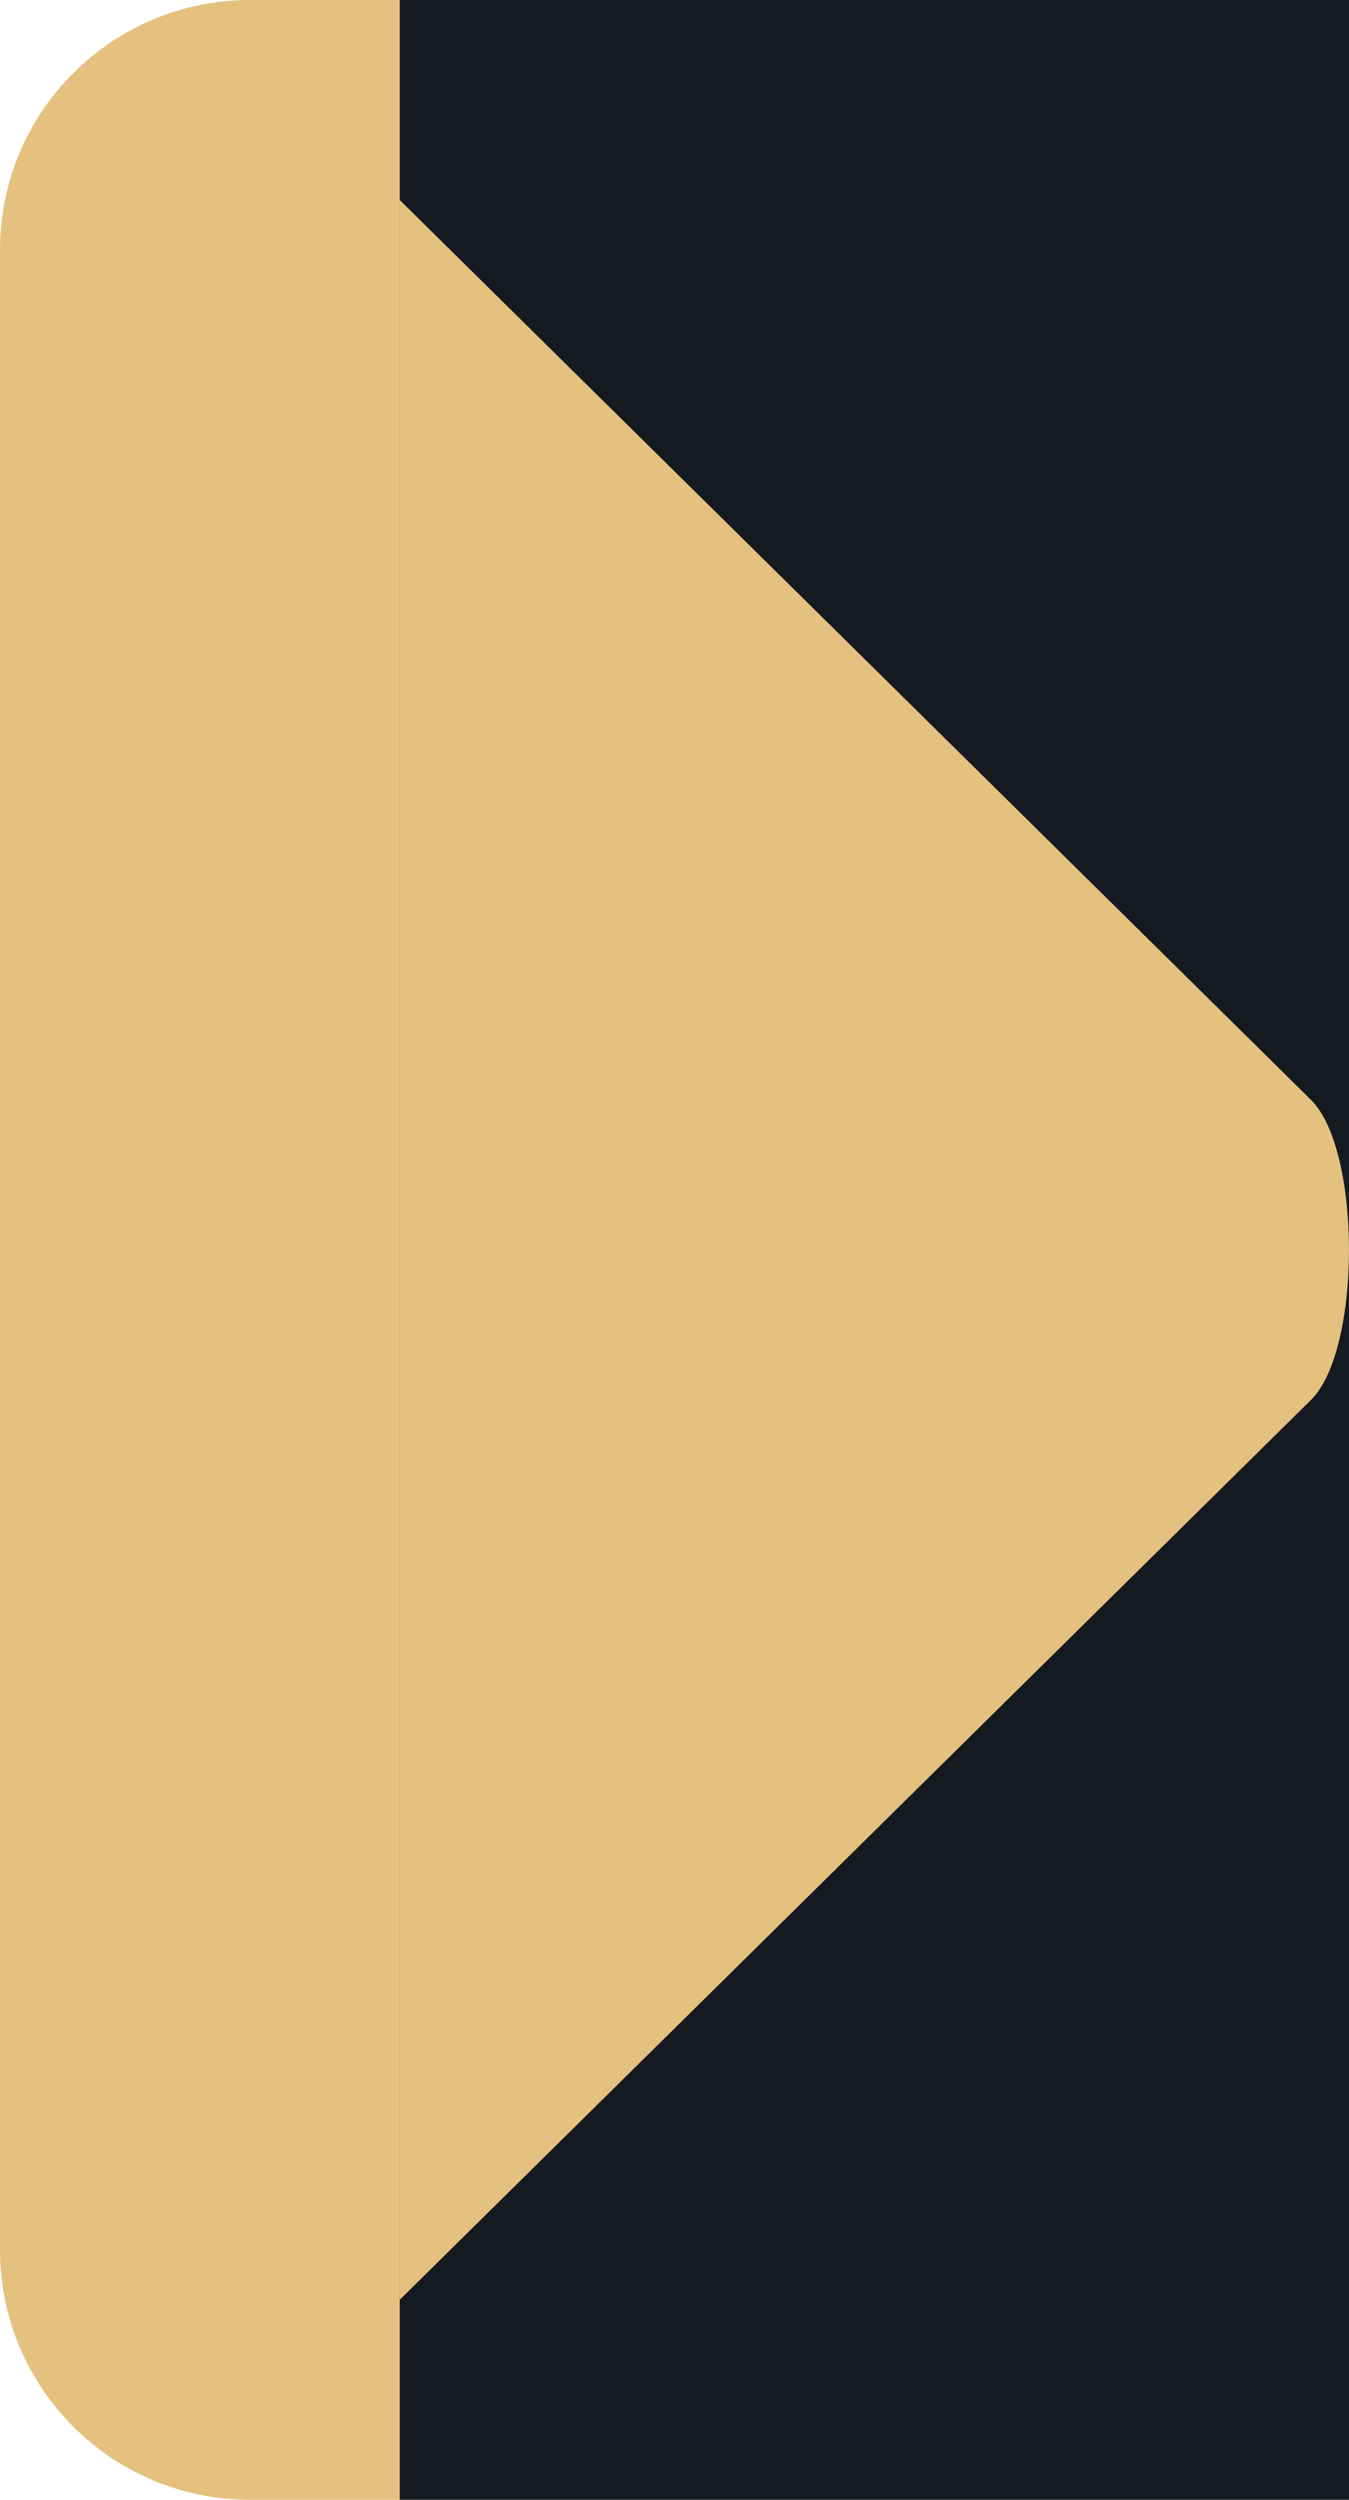 <svg viewBox="0 0 27 50" fill="none" xmlns="http://www.w3.org/2000/svg" preserveAspectRatio="none">
<path d="M0 5C0 2.239 2.239 0 5 0H8V50H5C2.239 50 0 47.761 0 45V5Z" fill="#E5C17F"/>
<rect x="8" width="19" height="50" fill="#151A21"/>
<path d="M26.24 22L8 4V46L26.24 28C27.253 27 27.253 23 26.24 22Z" fill="#E5C17F"/>
</svg>
